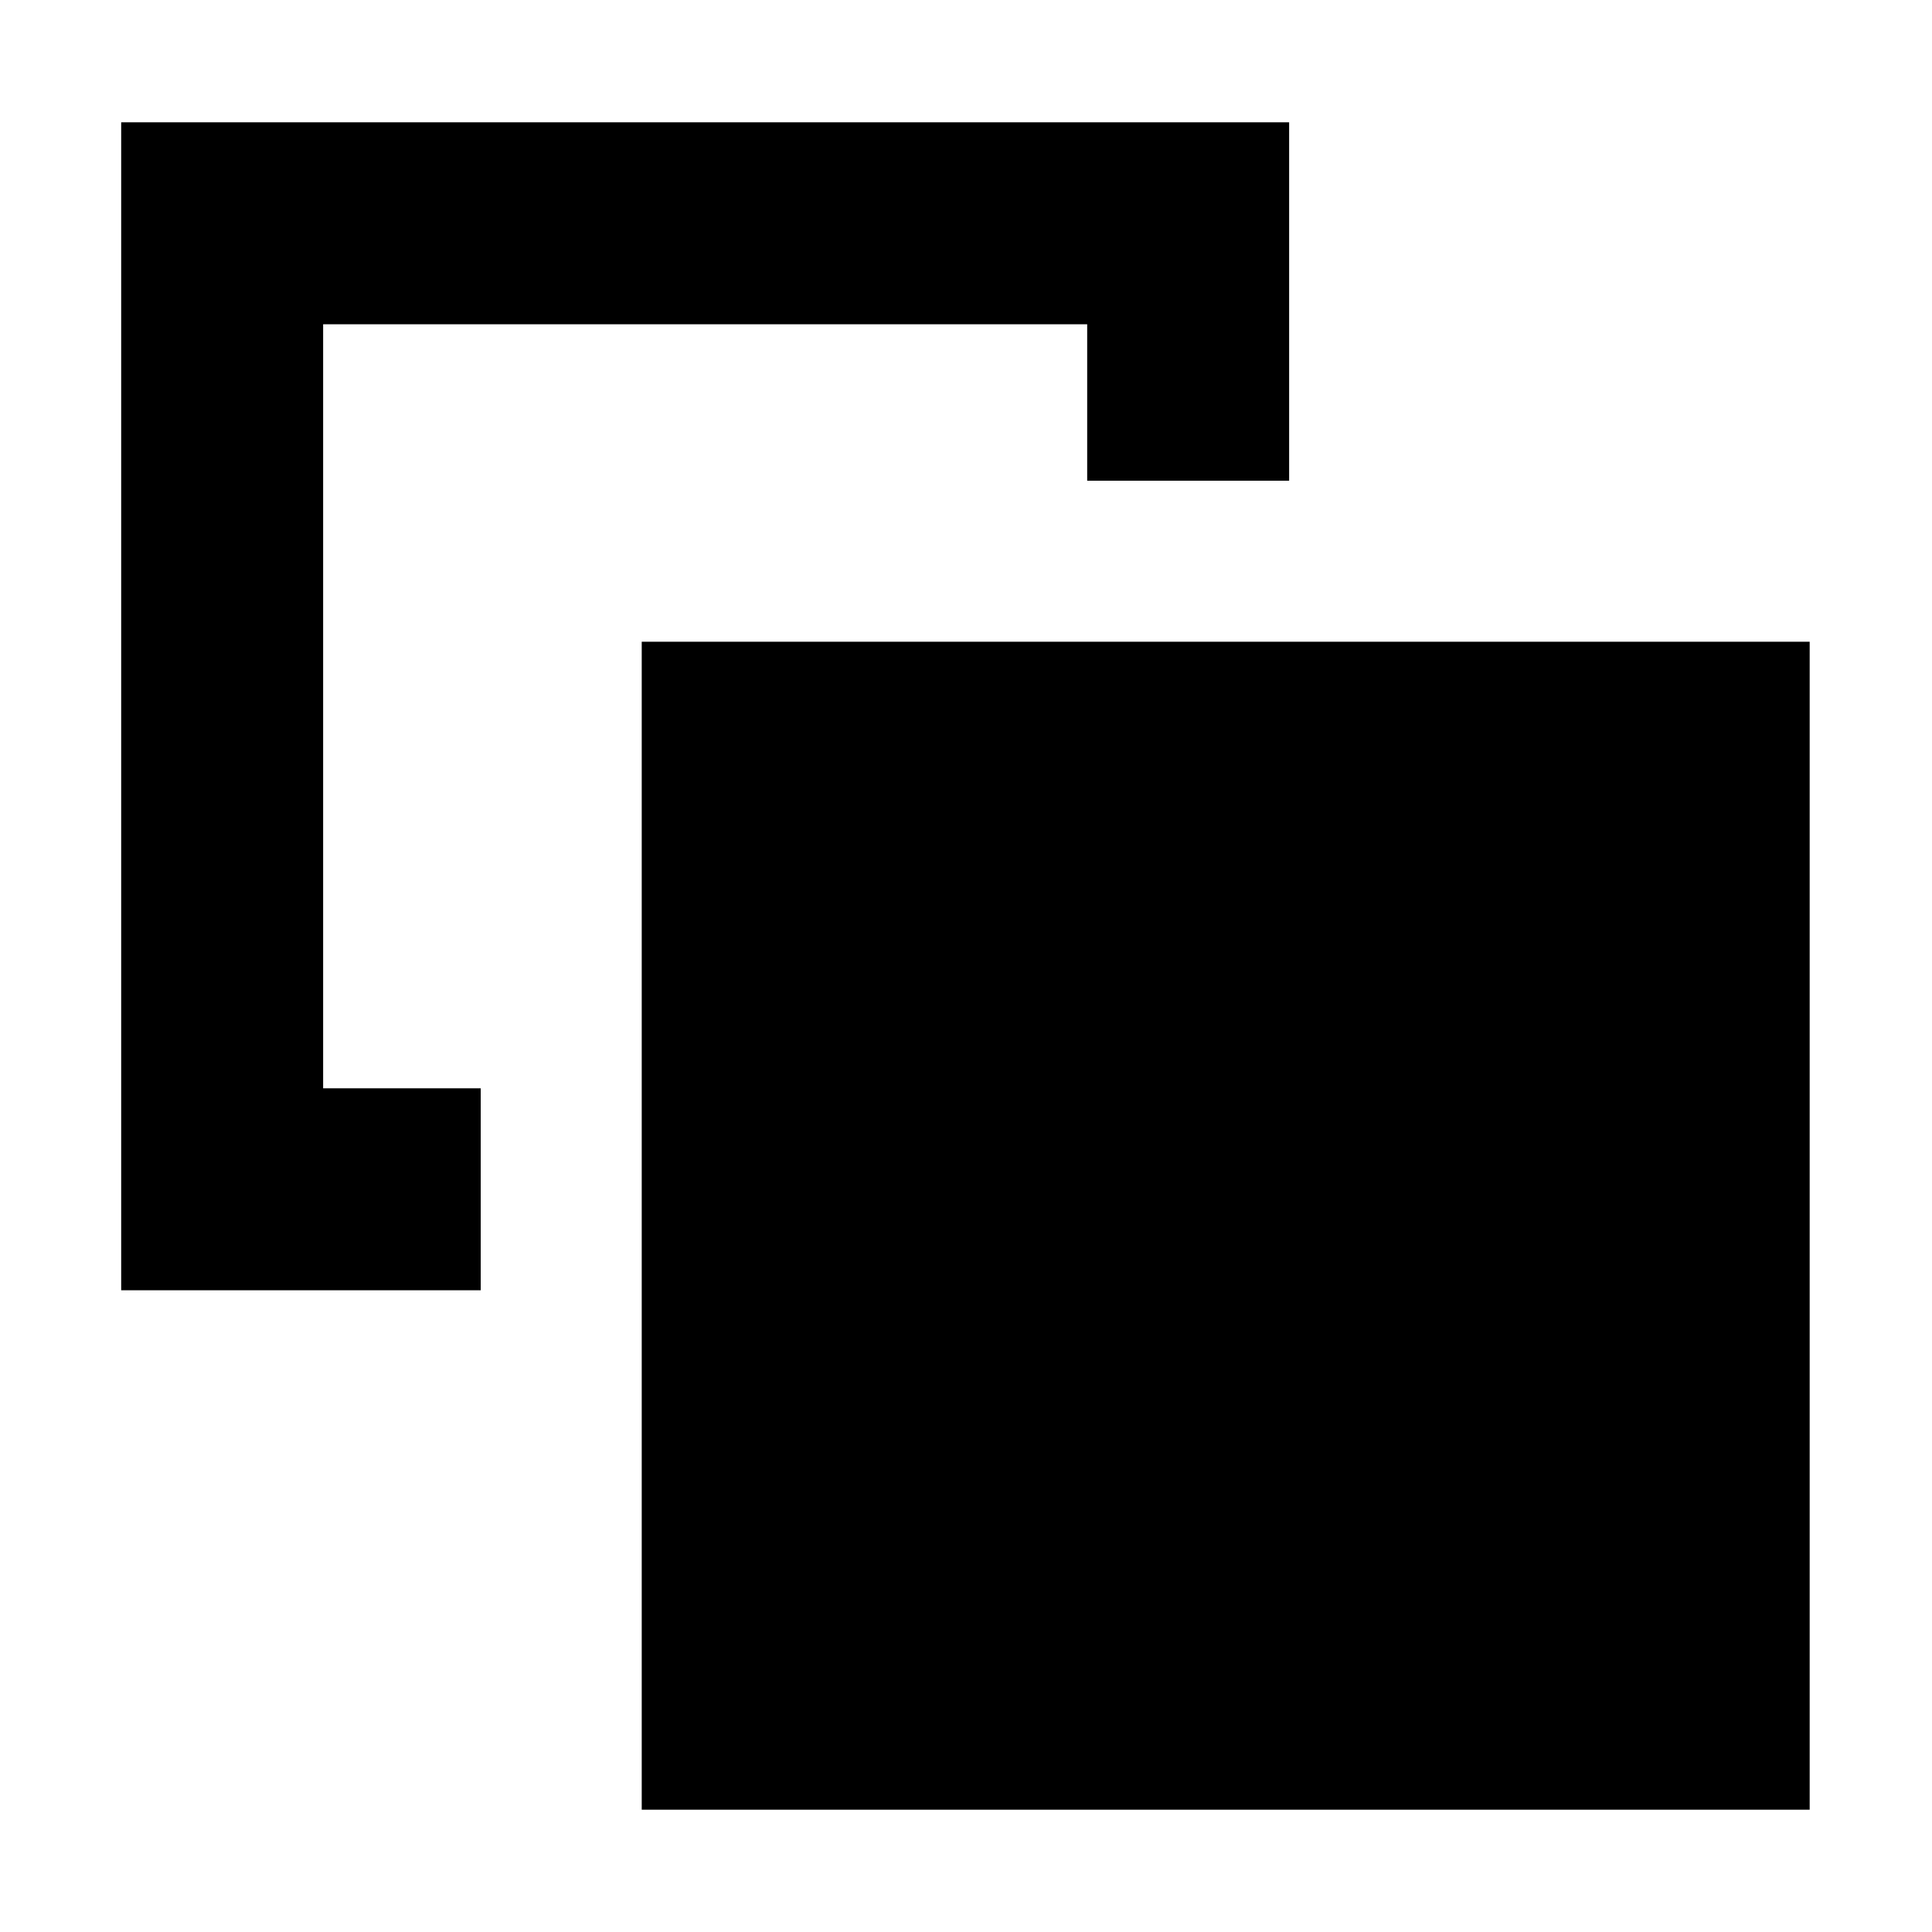 <svg xmlns="http://www.w3.org/2000/svg" height="24" viewBox="0 -960 960 960" width="24"><path d="M238.87-419.218v100.348H60.216v-580.348h580.349v178.088H540.216v-77.74H160.565v379.652h78.305Zm80 358.436V-641.13h580.348v580.348H318.87Z"/></svg>